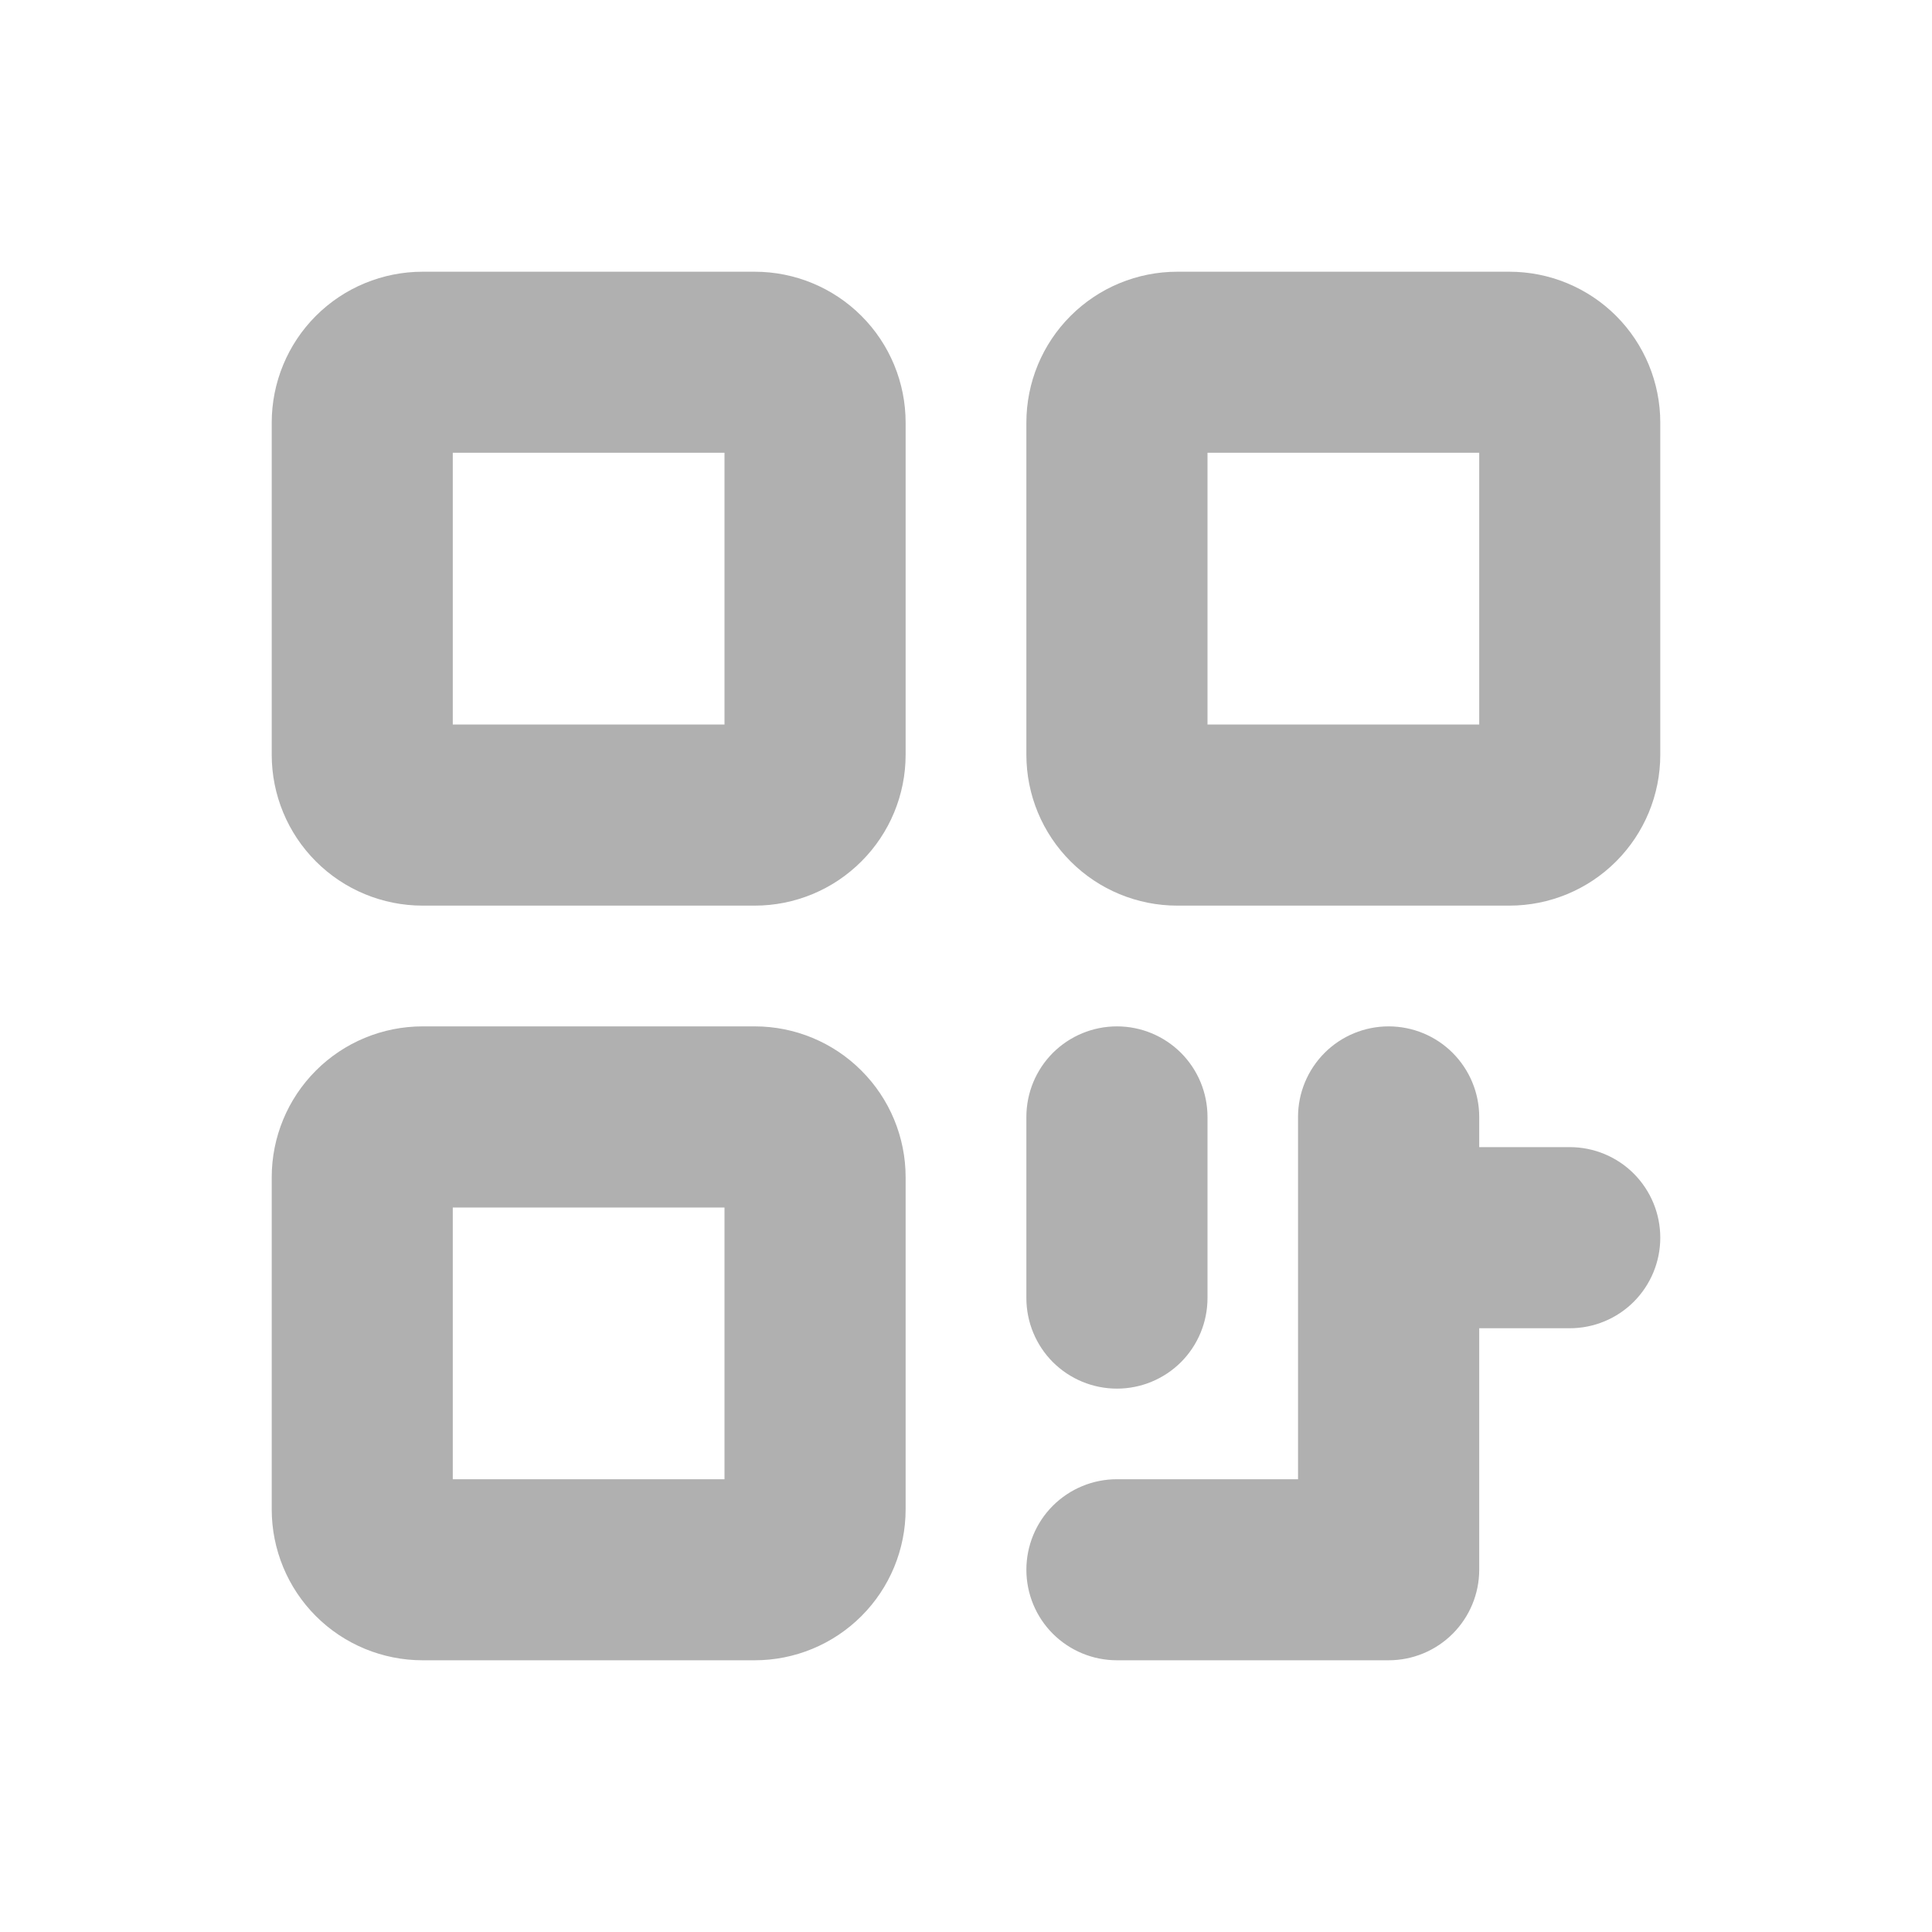 <svg width="28" height="28" viewBox="0 0 28 28" fill="none" xmlns="http://www.w3.org/2000/svg">
<path d="M10.938 3.938H6.125C5.545 3.938 4.988 4.168 4.578 4.578C4.168 4.988 3.938 5.545 3.938 6.125V10.938C3.938 11.518 4.168 12.074 4.578 12.484C4.988 12.895 5.545 13.125 6.125 13.125H10.938C11.518 13.125 12.074 12.895 12.484 12.484C12.895 12.074 13.125 11.518 13.125 10.938V6.125C13.125 5.545 12.895 4.988 12.484 4.578C12.074 4.168 11.518 3.938 10.938 3.938ZM10.5 10.5H6.562V6.562H10.5V10.5ZM10.938 14.875H6.125C5.545 14.875 4.988 15.105 4.578 15.516C4.168 15.926 3.938 16.482 3.938 17.062V21.875C3.938 22.455 4.168 23.012 4.578 23.422C4.988 23.832 5.545 24.062 6.125 24.062H10.938C11.518 24.062 12.074 23.832 12.484 23.422C12.895 23.012 13.125 22.455 13.125 21.875V17.062C13.125 16.482 12.895 15.926 12.484 15.516C12.074 15.105 11.518 14.875 10.938 14.875ZM10.5 21.438H6.562V17.5H10.5V21.438ZM21.875 3.938H17.062C16.482 3.938 15.926 4.168 15.516 4.578C15.105 4.988 14.875 5.545 14.875 6.125V10.938C14.875 11.518 15.105 12.074 15.516 12.484C15.926 12.895 16.482 13.125 17.062 13.125H21.875C22.455 13.125 23.012 12.895 23.422 12.484C23.832 12.074 24.062 11.518 24.062 10.938V6.125C24.062 5.545 23.832 4.988 23.422 4.578C23.012 4.168 22.455 3.938 21.875 3.938ZM21.438 10.5H17.5V6.562H21.438V10.5ZM14.875 18.812V16.188C14.875 15.839 15.013 15.506 15.259 15.259C15.506 15.013 15.839 14.875 16.188 14.875C16.536 14.875 16.869 15.013 17.116 15.259C17.362 15.506 17.5 15.839 17.5 16.188V18.812C17.5 19.161 17.362 19.494 17.116 19.741C16.869 19.987 16.536 20.125 16.188 20.125C15.839 20.125 15.506 19.987 15.259 19.741C15.013 19.494 14.875 19.161 14.875 18.812ZM24.062 17.938C24.062 18.286 23.924 18.619 23.678 18.866C23.432 19.112 23.098 19.25 22.75 19.25H21.438V22.75C21.438 23.098 21.299 23.432 21.053 23.678C20.807 23.924 20.473 24.062 20.125 24.062H16.188C15.839 24.062 15.506 23.924 15.259 23.678C15.013 23.432 14.875 23.098 14.875 22.75C14.875 22.402 15.013 22.068 15.259 21.822C15.506 21.576 15.839 21.438 16.188 21.438H18.812V16.188C18.812 15.839 18.951 15.506 19.197 15.259C19.443 15.013 19.777 14.875 20.125 14.875C20.473 14.875 20.807 15.013 21.053 15.259C21.299 15.506 21.438 15.839 21.438 16.188V16.625H22.75C23.098 16.625 23.432 16.763 23.678 17.009C23.924 17.256 24.062 17.589 24.062 17.938Z" fill="#B0B0B0"/>
</svg>
